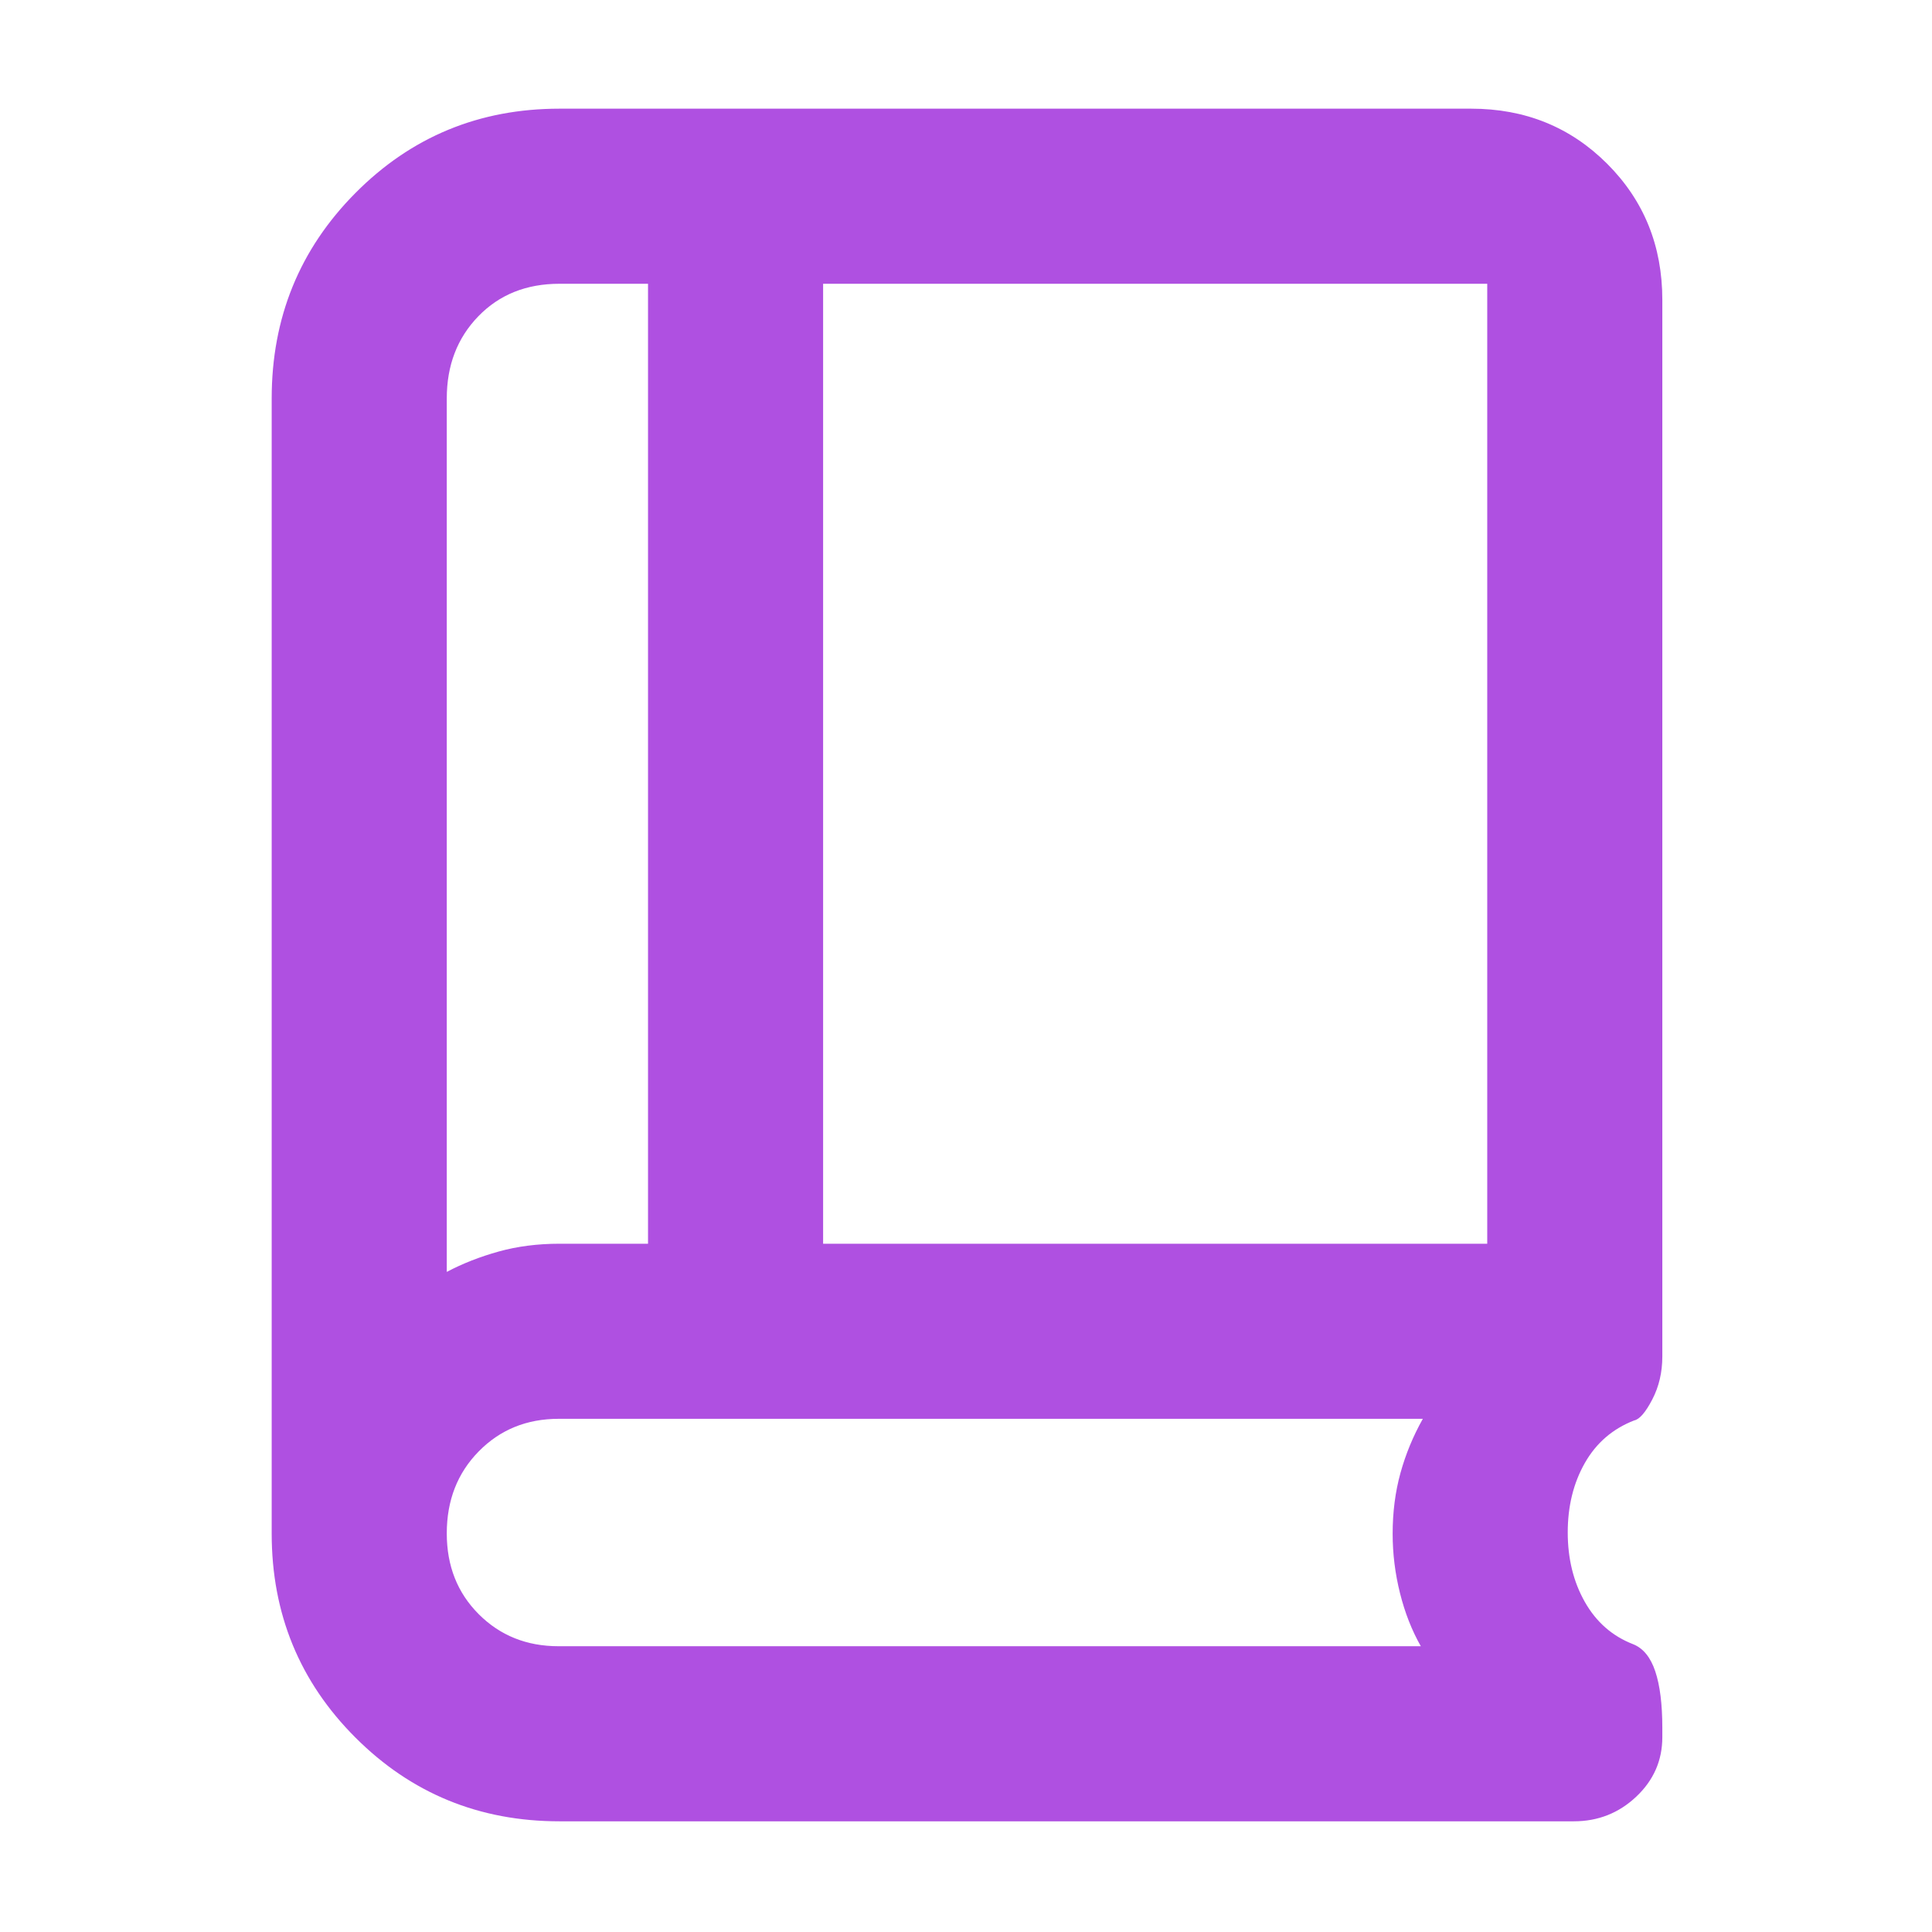 <svg xmlns="http://www.w3.org/2000/svg" height="48" viewBox="0 -960 960 960" width="48"><path fill="rgb(175, 80, 225)" d="M222-328q11.8-6.23 25.78-10.12Q261.76-342 278-342h44v-477h-44q-24.67 0-40.33 16.17Q222-786.67 222-762v434Zm187-14h330v-477H409v477Zm-187 14v-491 491Zm56 273q-59.79 0-101.39-41.61Q135-138.21 135-198v-564q0-60.2 41.61-102.1Q218.21-906 278-906h453q40.21 0 67.61 27.39Q826-851.21 826-811v525q0 11.81-5 21.4-5 9.6-8.97 10.4Q796-248 787.5-233.05t-8.5 34.5q0 19.55 8.5 34.55 8.5 15 24 21 7.5 3 11 13.5t3.5 28.07v4.64q0 17.33-12.97 29.56Q800.05-55 782-55H278Zm-.46-87H706q-6.69-11.74-10.35-26.37Q692-183 692-197.88q0-16.12 3.88-30.19Q699.77-242.14 707-255H277.61q-23.81 0-39.71 16.17-15.9 16.16-15.9 40.77 0 24.26 15.9 40.16 15.9 15.9 39.64 15.9Z"/></svg>